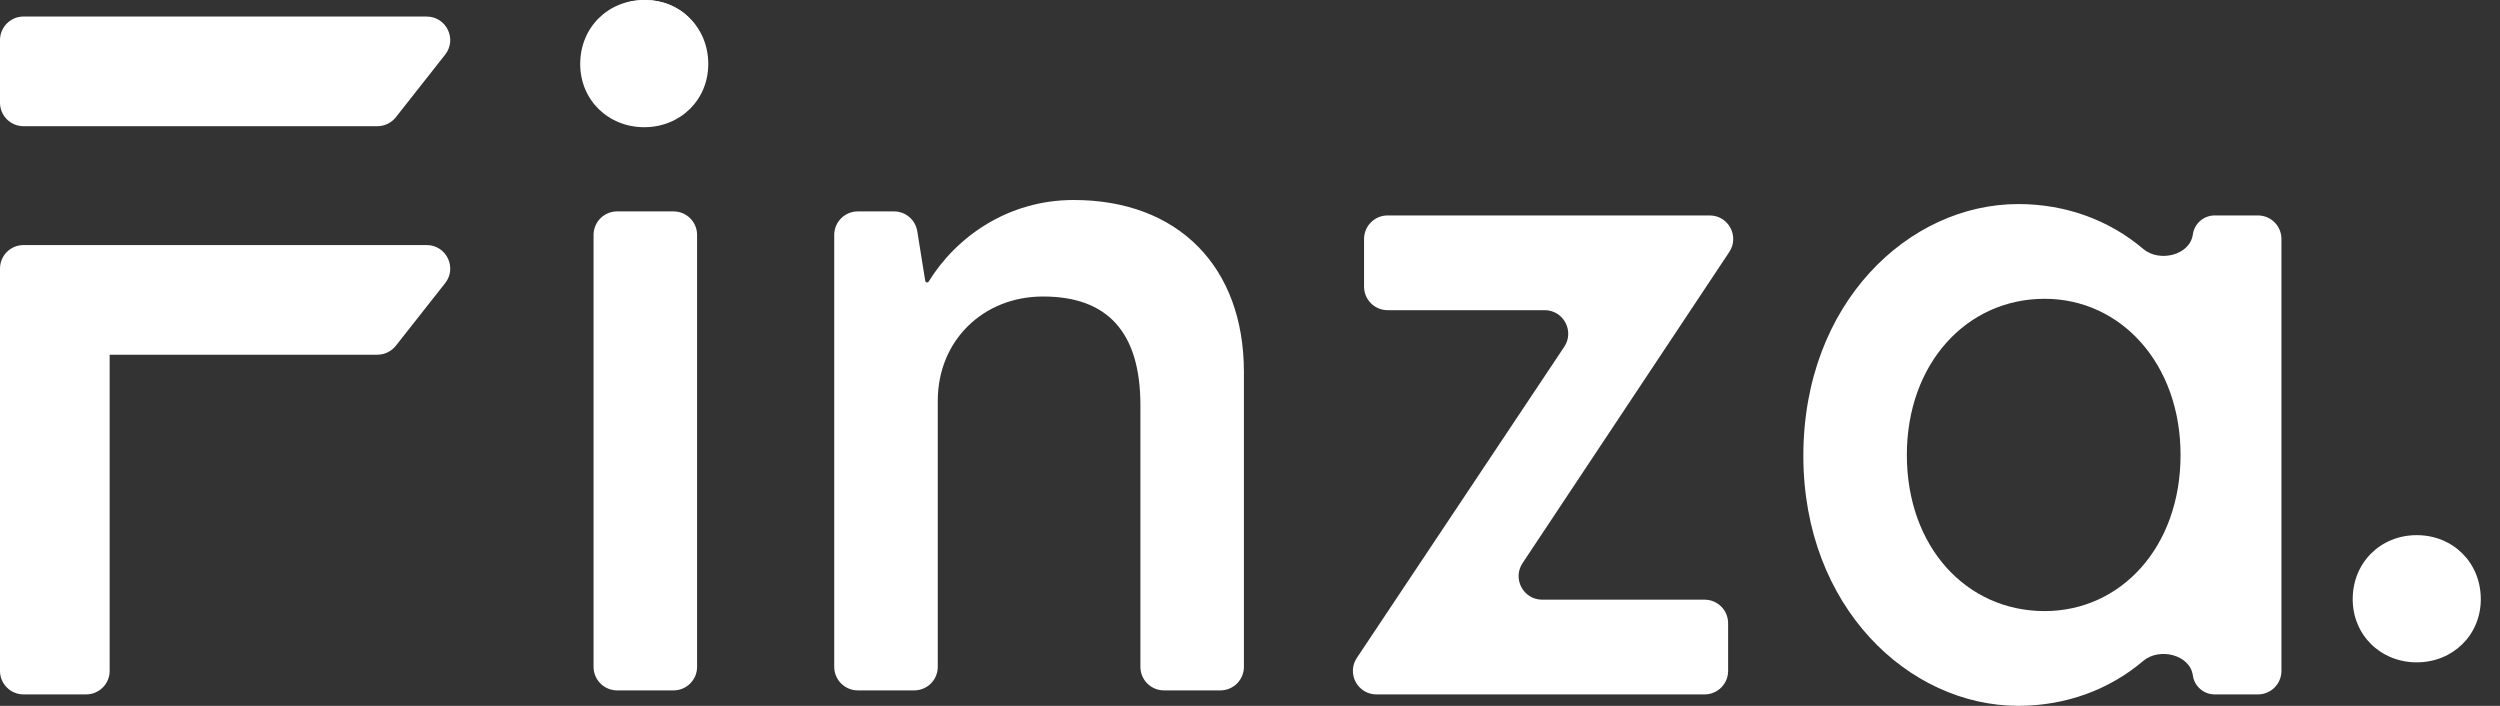 <svg width="85" height="24" viewBox="0 0 85 24" fill="none" xmlns="http://www.w3.org/2000/svg">
<rect x="0" y="0" width="85" height="24" fill="#333333" stroke="none"/>
<path d="M21.941 4.027C23.104 4.027 23.999 3.162 23.999 2.028C23.999 0.865 23.104 0 21.941 0C20.778 0 19.883 0.865 19.883 2.028C19.883 3.162 20.778 4.027 21.941 4.027ZM20.181 22.673C20.181 23.115 20.539 23.473 20.981 23.473H22.901C23.342 23.473 23.701 23.115 23.701 22.673V7.988C23.701 7.546 23.342 7.188 22.901 7.188H20.981C20.539 7.188 20.181 7.546 20.181 7.988V22.673Z" fill="white"/>
<path d="M36.507 6.8C34.255 6.8 32.504 8.066 31.574 9.574C31.563 9.593 31.542 9.604 31.52 9.604C31.489 9.604 31.463 9.581 31.458 9.551L31.187 7.861C31.124 7.473 30.79 7.188 30.397 7.188H29.164C28.723 7.188 28.364 7.546 28.364 7.988V22.673C28.364 23.115 28.723 23.473 29.164 23.473H31.084C31.526 23.473 31.884 23.115 31.884 22.673V13.63C31.884 11.572 33.435 10.081 35.463 10.081C37.64 10.081 38.774 11.274 38.774 13.78V22.673C38.774 23.115 39.132 23.473 39.574 23.473H41.493C41.935 23.473 42.293 23.115 42.293 22.673V12.646C42.293 9.067 40.056 6.8 36.507 6.8Z" fill="white"/>
<path d="M21.904 4.325C23.127 4.325 24.081 3.4 24.081 2.177C24.081 0.925 23.127 0 21.904 0C20.681 0 19.727 0.925 19.727 2.177C19.727 3.4 20.681 4.325 21.904 4.325Z" fill="white"/>
<path d="M58.795 8.568C59.149 8.036 58.768 7.325 58.129 7.325H47.178C46.737 7.325 46.378 7.683 46.378 8.125V9.746C46.378 10.188 46.737 10.546 47.178 10.546H52.519C53.158 10.546 53.539 11.259 53.185 11.79L46.134 22.366C45.779 22.898 46.16 23.61 46.8 23.61H57.956C58.398 23.61 58.756 23.252 58.756 22.81V21.189C58.756 20.747 58.398 20.389 57.956 20.389H52.434C51.795 20.389 51.414 19.678 51.767 19.146L58.795 8.568Z" fill="white"/>
<path d="M68.621 23.998C70.24 23.998 71.723 23.448 72.871 22.47C73.415 22.008 74.458 22.255 74.556 22.962C74.608 23.334 74.925 23.61 75.3 23.61H76.769C77.211 23.61 77.569 23.252 77.569 22.81V8.125C77.569 7.683 77.211 7.325 76.769 7.325H75.3C74.925 7.325 74.608 7.602 74.556 7.973C74.458 8.68 73.415 8.928 72.871 8.465C71.723 7.487 70.24 6.938 68.621 6.938C64.893 6.938 61.314 10.308 61.314 15.498C61.314 20.628 64.893 23.998 68.621 23.998ZM69.516 20.777C66.861 20.777 64.833 18.599 64.833 15.468C64.833 12.366 66.861 10.159 69.516 10.159C72.111 10.159 74.139 12.366 74.139 15.468C74.139 18.599 72.111 20.777 69.516 20.777Z" fill="white"/>
<path d="M82.169 22.52C83.392 22.52 84.347 21.596 84.347 20.373C84.347 19.12 83.392 18.195 82.169 18.195C80.947 18.195 79.992 19.12 79.992 20.373C79.992 21.596 80.947 22.52 82.169 22.52Z" fill="white"/>
<path fill-rule="evenodd" clip-rule="evenodd" d="M2.928 8.332H14.507C15.175 8.332 15.549 9.102 15.135 9.627L13.459 11.755C13.307 11.947 13.075 12.06 12.83 12.06L3.728 12.06V22.811C3.728 23.252 3.369 23.61 2.928 23.61H0.8C0.358 23.61 0 23.252 0 22.811V11.26V9.132V9.132C0 8.69 0.358 8.332 0.8 8.332H2.928Z" fill="white"/>
<path d="M14.507 0.563C15.175 0.563 15.549 1.333 15.135 1.858L13.459 3.986C13.307 4.178 13.075 4.291 12.83 4.291L0.8 4.291C0.358 4.291 1.85028e-08 3.933 4.13273e-08 3.491L1.51271e-07 1.363C1.74095e-07 0.921 0.358 0.562 0.8 0.562L14.507 0.563Z" fill="white"/>
</svg>

